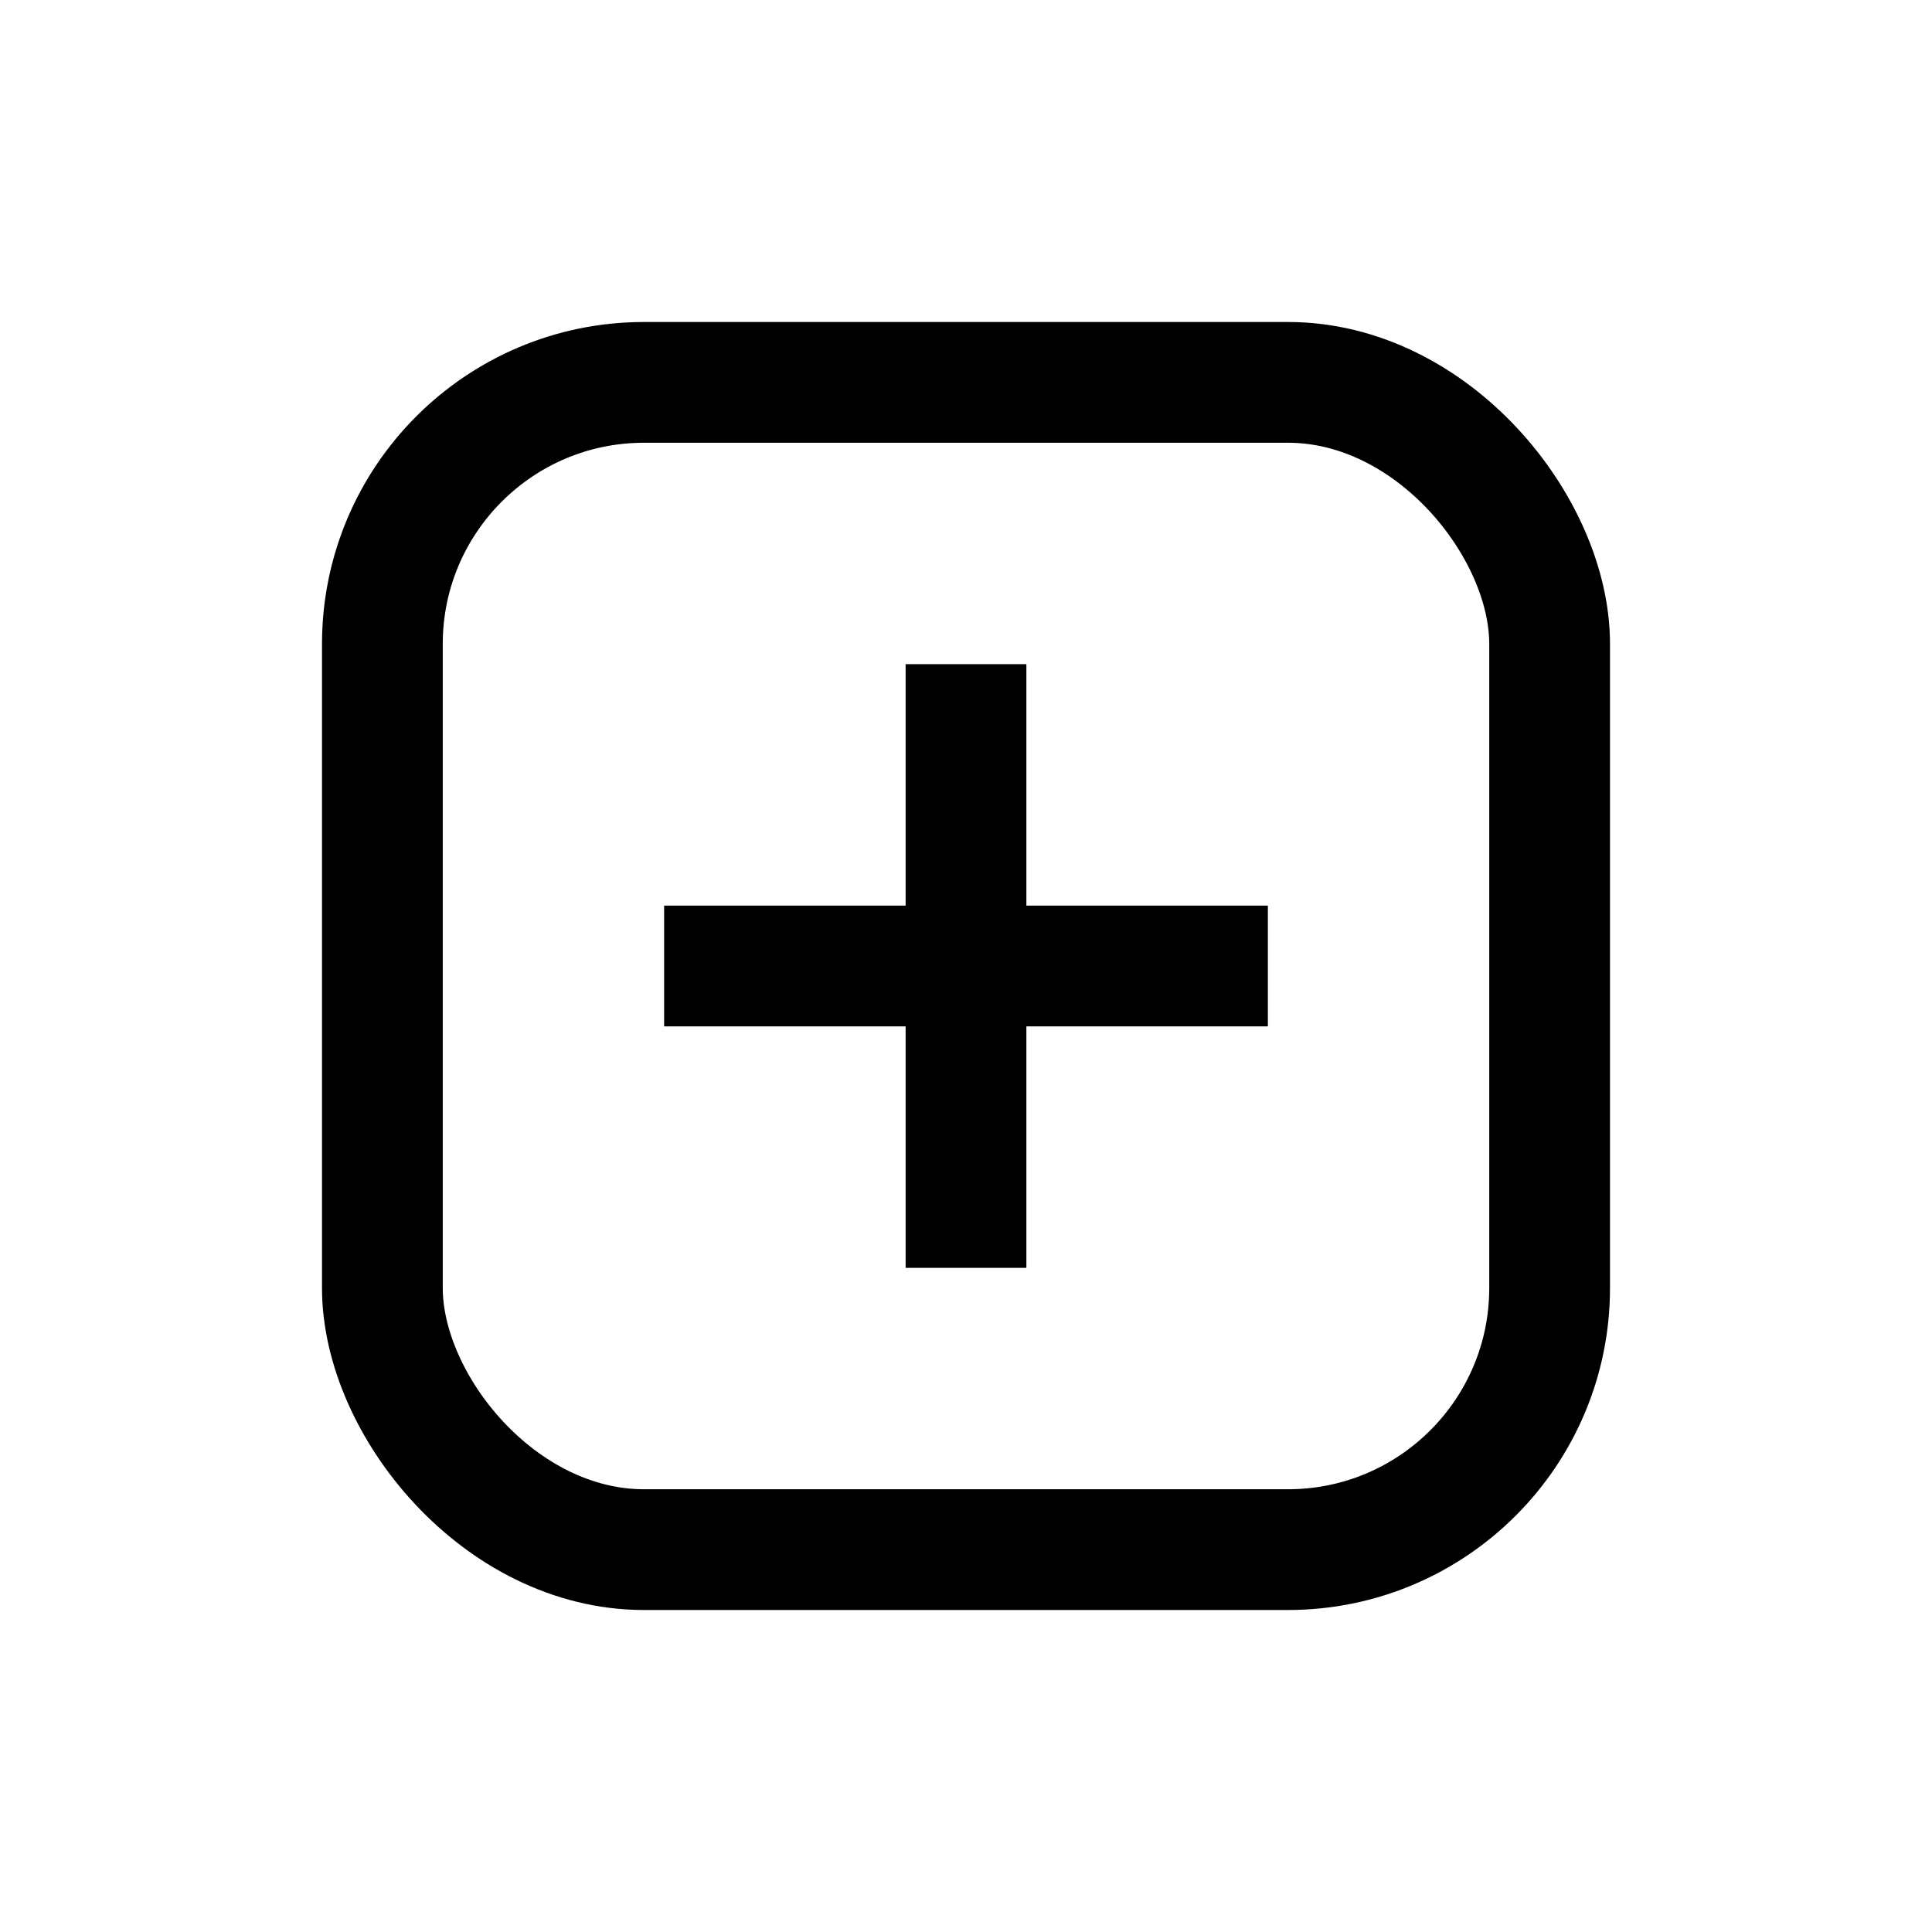 <svg width="24" height="24" viewBox="0 0 24 24" fill="none" xmlns="http://www.w3.org/2000/svg">
<path d="M12 9L12 15" stroke="black" stroke-width="1.5" stroke-linecap="square" stroke-linejoin="round"/>
<path d="M15 12H9" stroke="black" stroke-width="1.5" stroke-linecap="square" stroke-linejoin="round"/>
<rect x="4.75" y="4.75" width="14.5" height="14.5" rx="3.25" stroke="black" stroke-width="1.5"/>
</svg>
